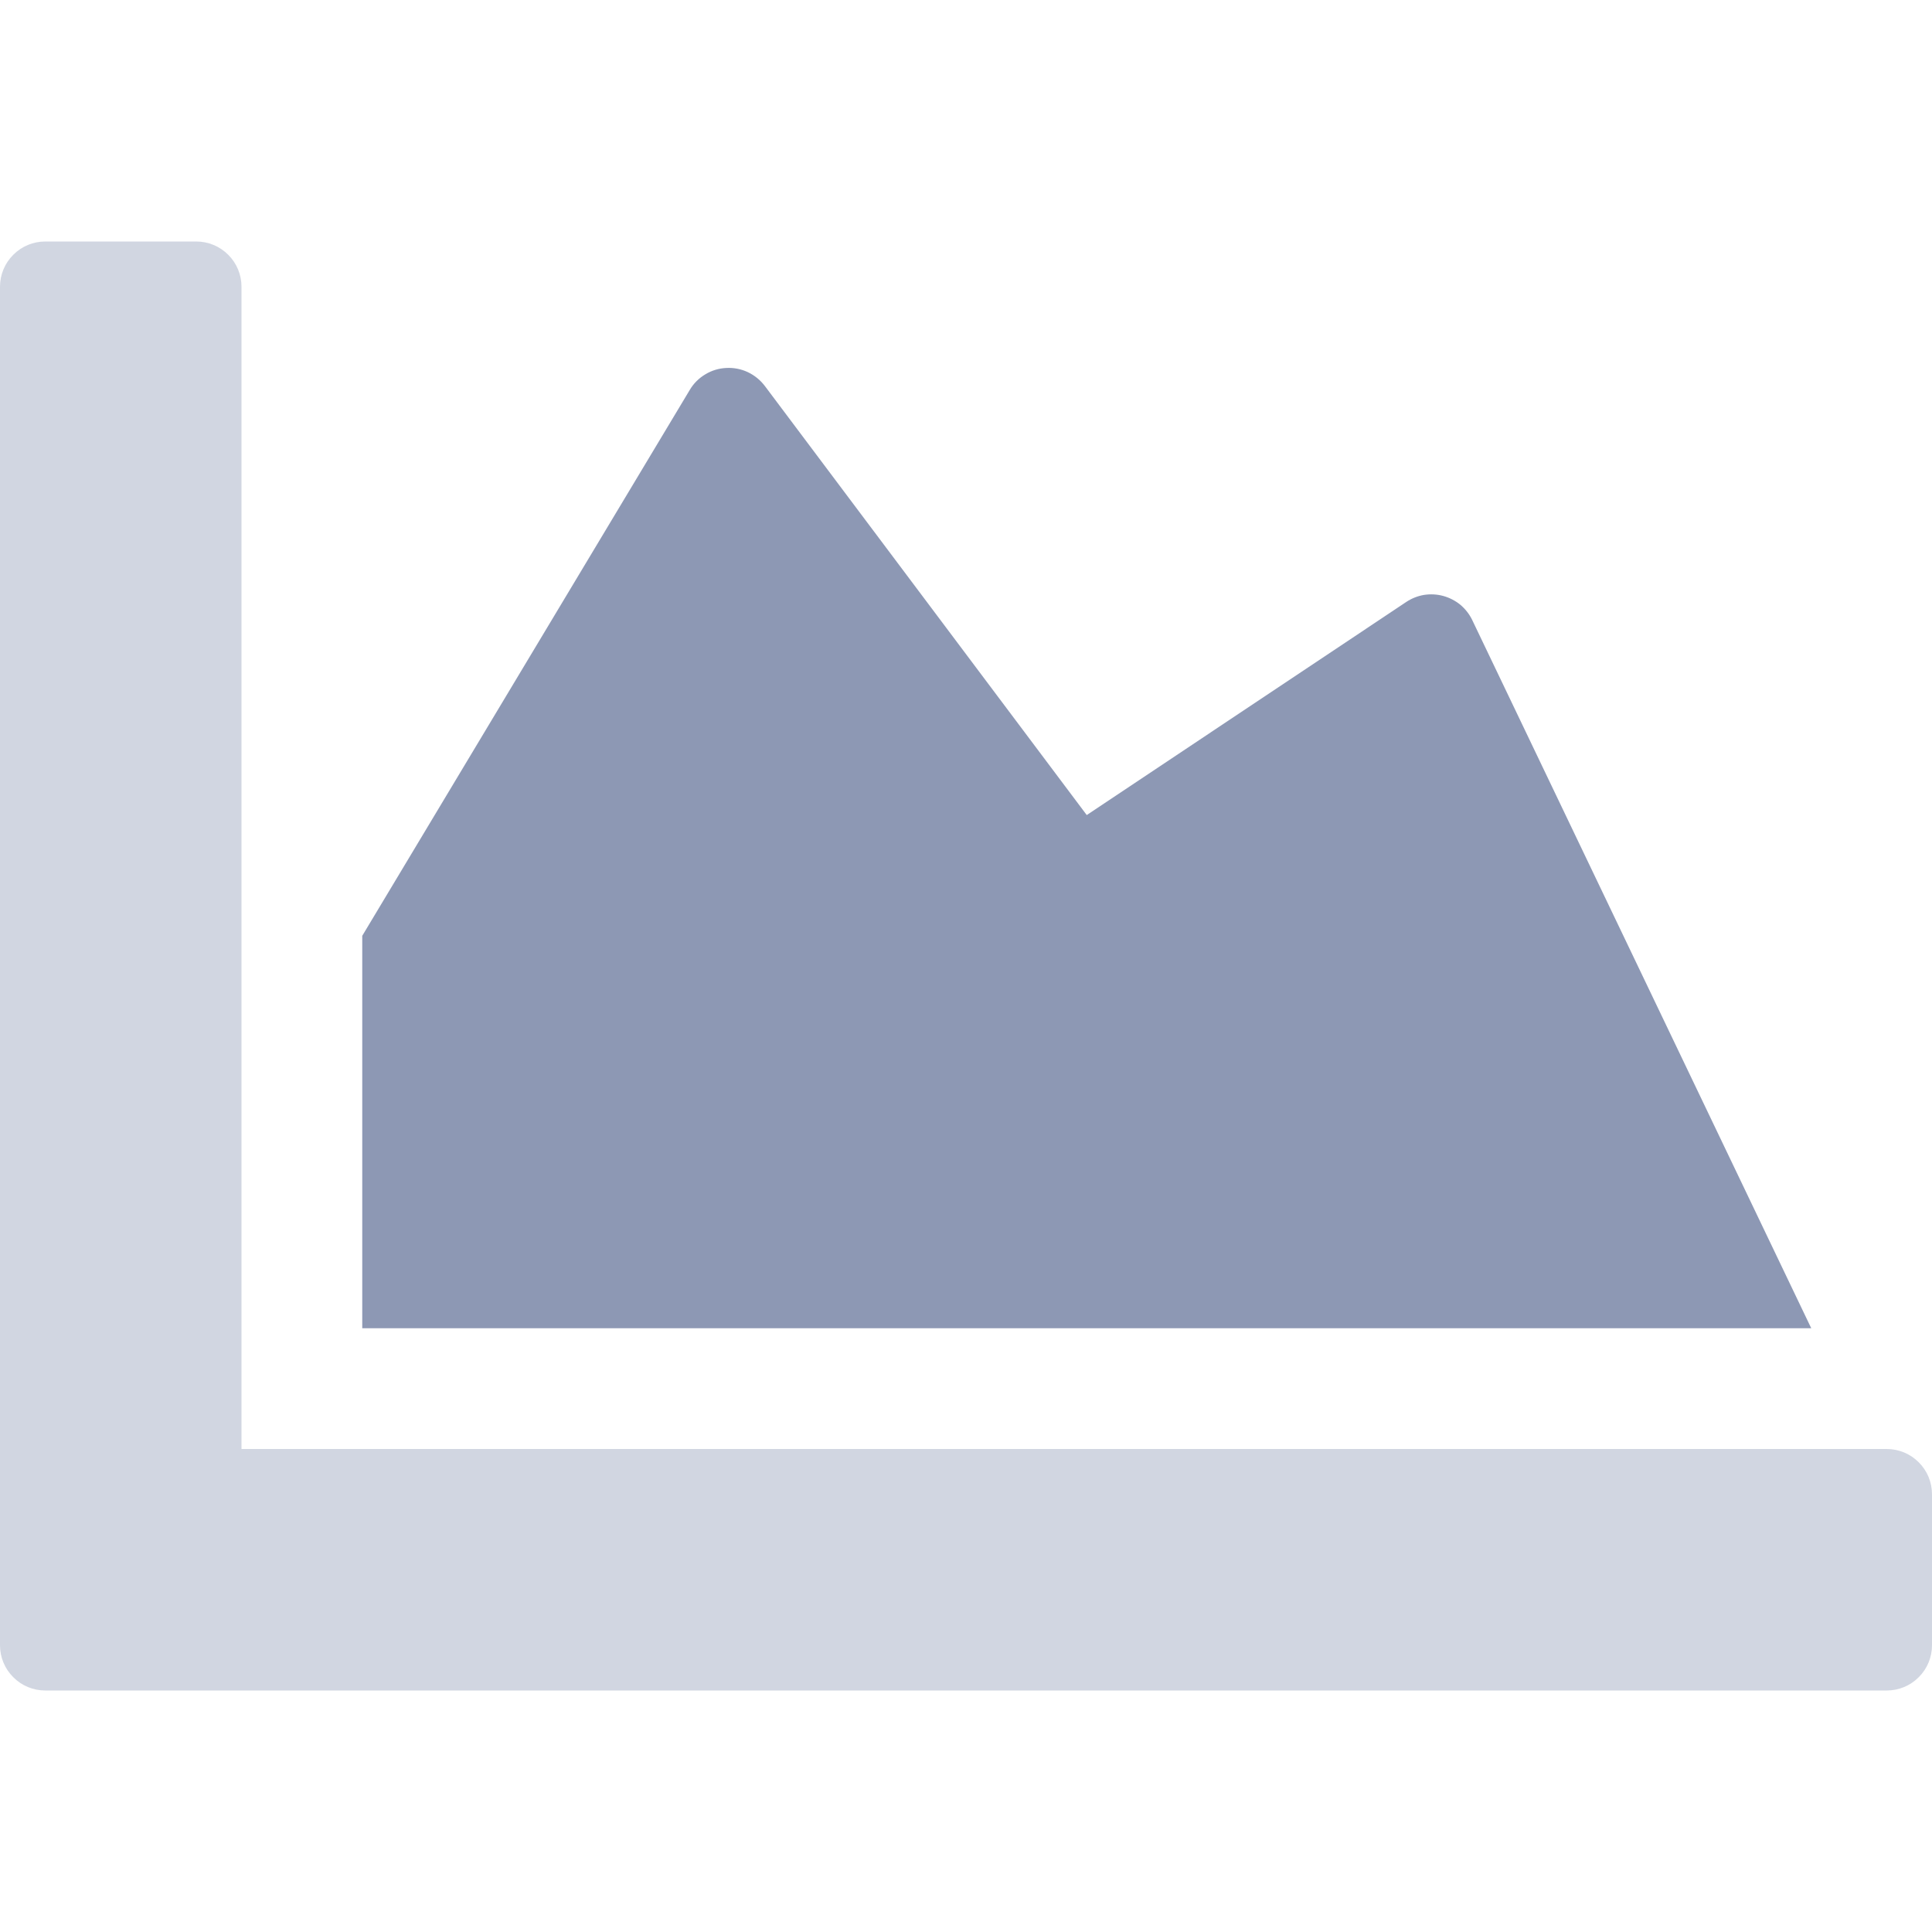 <svg width="24" height="24" viewBox="0 0 24 24" fill="none" xmlns="http://www.w3.org/2000/svg">
<path opacity="0.4" d="M23.438 18C23.587 18 23.73 18.059 23.835 18.165C23.941 18.27 24 18.413 24 18.562V20.438C24 20.587 23.941 20.73 23.835 20.835C23.73 20.941 23.587 21 23.438 21H0.562C0.413 21 0.27 20.941 0.165 20.835C0.059 20.73 0 20.587 0 20.438L0 3.562C0 3.413 0.059 3.27 0.165 3.165C0.27 3.059 0.413 3 0.562 3H2.438C2.587 3 2.73 3.059 2.835 3.165C2.941 3.27 3 3.413 3 3.562V18H23.438Z" fill="#8D98B4"/>
<path d="M18.286 7.697L22.5 16.5H4.5V11.625L8.569 4.843C8.616 4.763 8.683 4.697 8.762 4.65C8.841 4.602 8.93 4.575 9.023 4.571C9.115 4.566 9.207 4.584 9.29 4.623C9.374 4.663 9.446 4.722 9.502 4.796L13.5 10.125L17.47 7.477C17.537 7.433 17.612 7.403 17.691 7.39C17.77 7.378 17.851 7.382 17.928 7.403C18.005 7.424 18.077 7.461 18.139 7.511C18.2 7.562 18.251 7.626 18.286 7.697V7.697Z" fill="#8D98B4"/>
</svg>
